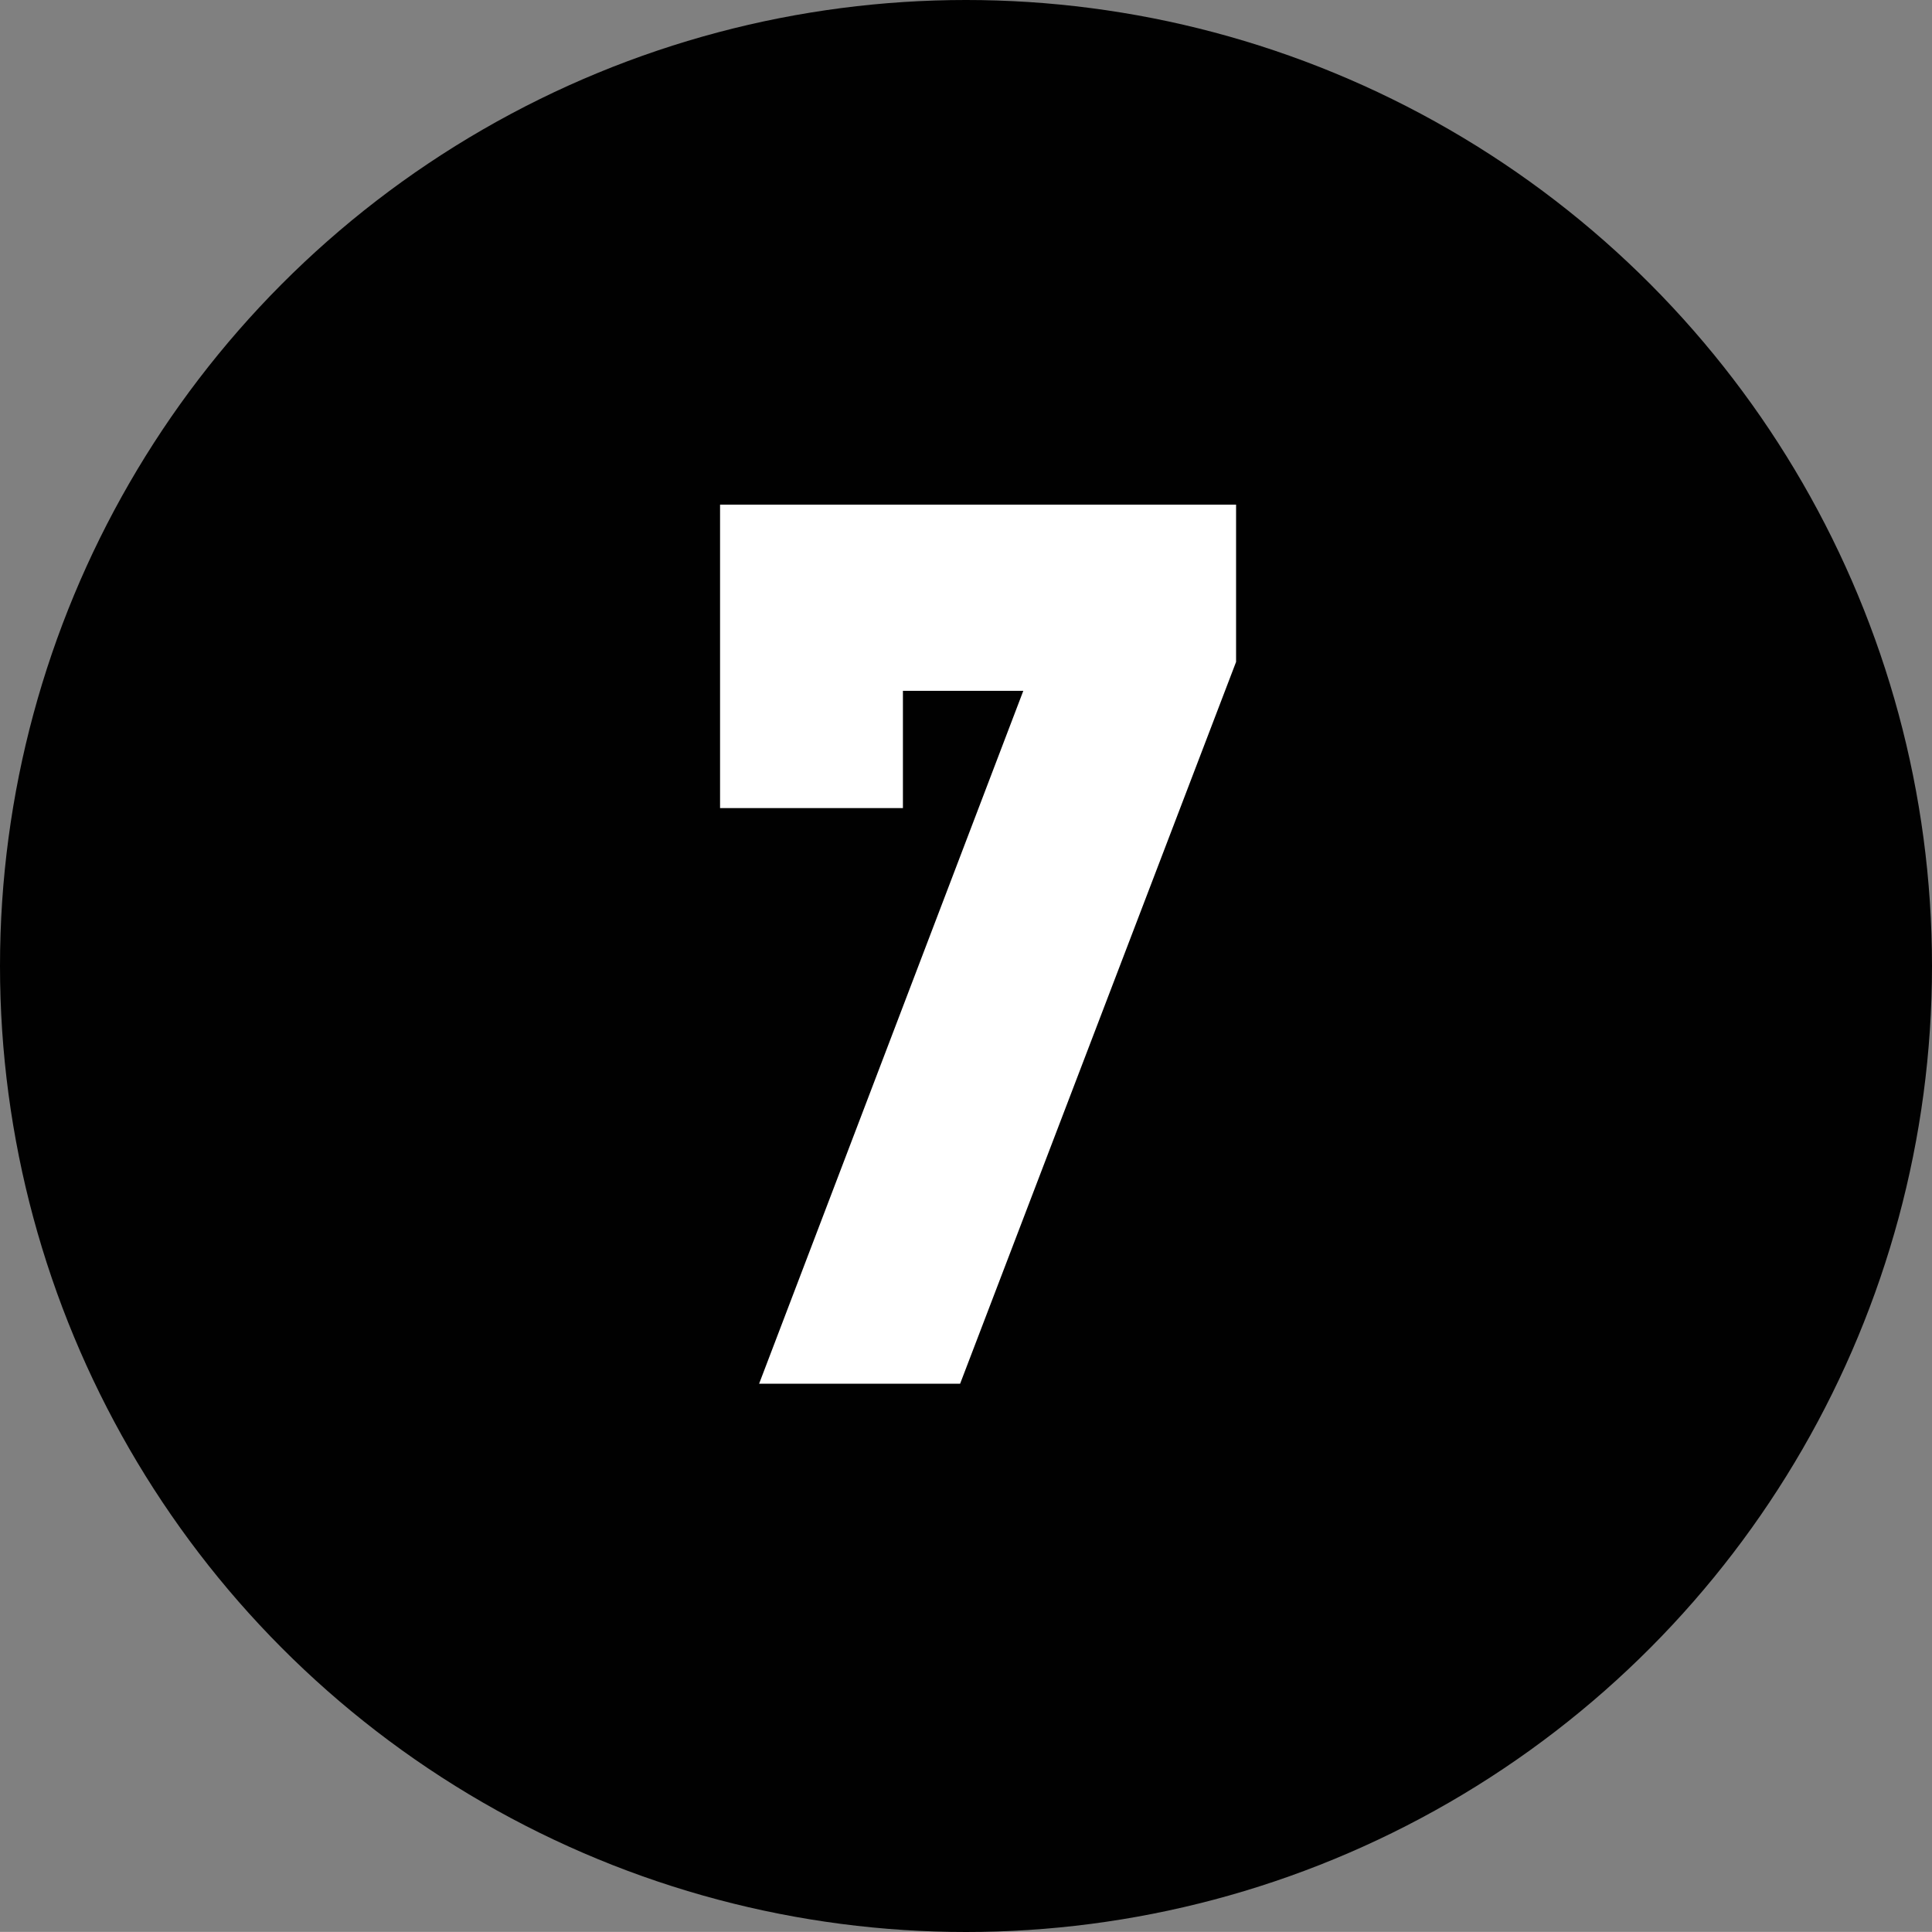 <svg xmlns="http://www.w3.org/2000/svg" viewBox="0 0 19.05 19.049"><rect x="0" y="0" width="19.05" height="19.049" fill="#808080" stroke="none"/><title>q1-2-7</title><g id="Layer_2" data-name="Layer 2"><g id="numbers1"><circle id="_Path_" data-name="&lt;Path&gt;" cx="9.525" cy="9.525" r="9.525" style="fill:#010101"/><path d="M7.45,5.326h4.388V6.462l-2.612,6.832H7.993l2.605-6.832H8.553V7.618H7.45Z" style="fill:#fff;stroke:#fff;stroke-miterlimit:10;stroke-width:0.7px"/></g></g></svg>
